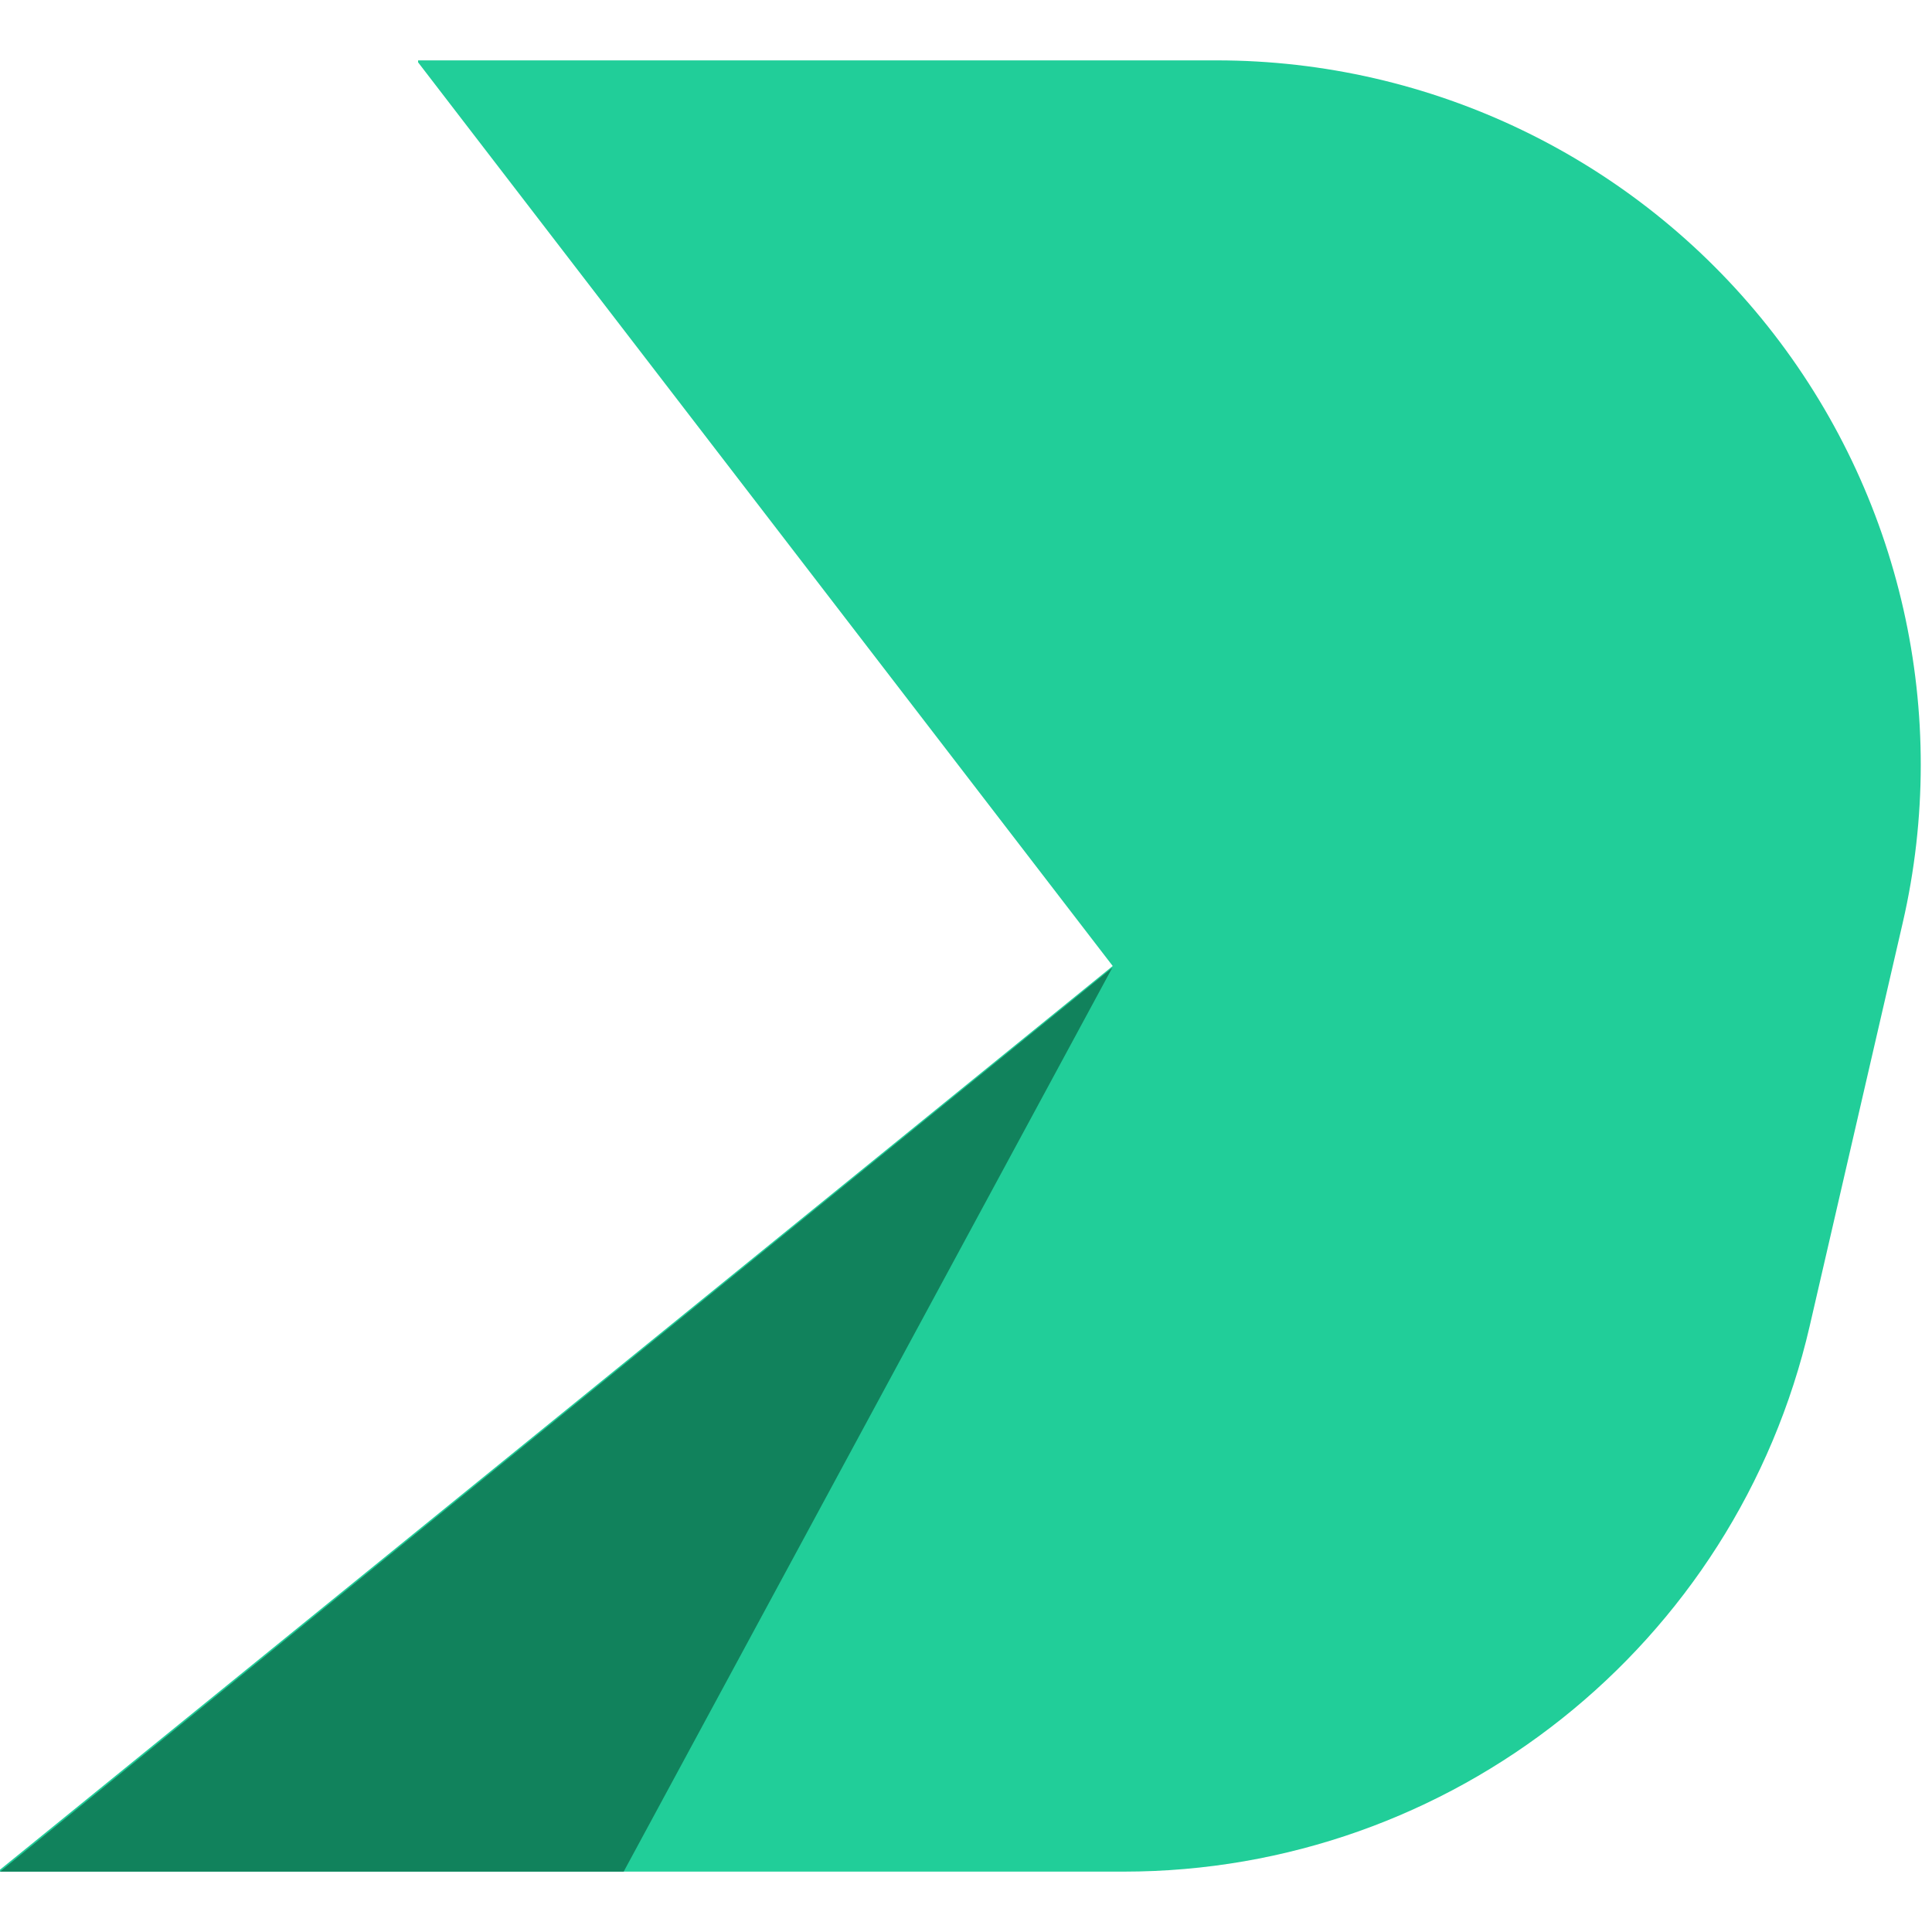 <svg xmlns="http://www.w3.org/2000/svg" width="30" height="30" viewBox="0 0 128 120"><g id="deriv-logo" stroke="none" stroke-width="1" fill="none" fill-rule="evenodd"><g><path d="M27.7,0 L27.7,0.13 L73.72,60 L7.10542736e-15,119.87 L7.10542736e-15,120 L74.44,120 C96.165,120.002 115.015,105.008 119.9,83.84 L126.06,57.14 C129.257,43.289 125.963,28.735 117.114,17.61 C108.265,6.485 94.826,0.002 80.61,0 L27.7,0 Z" id="Path" fill="#21CE99"/><polygon id="Path" fill="#11825C" points="73.69 60.12 41.32 120 0 120"/></g></g></svg>
